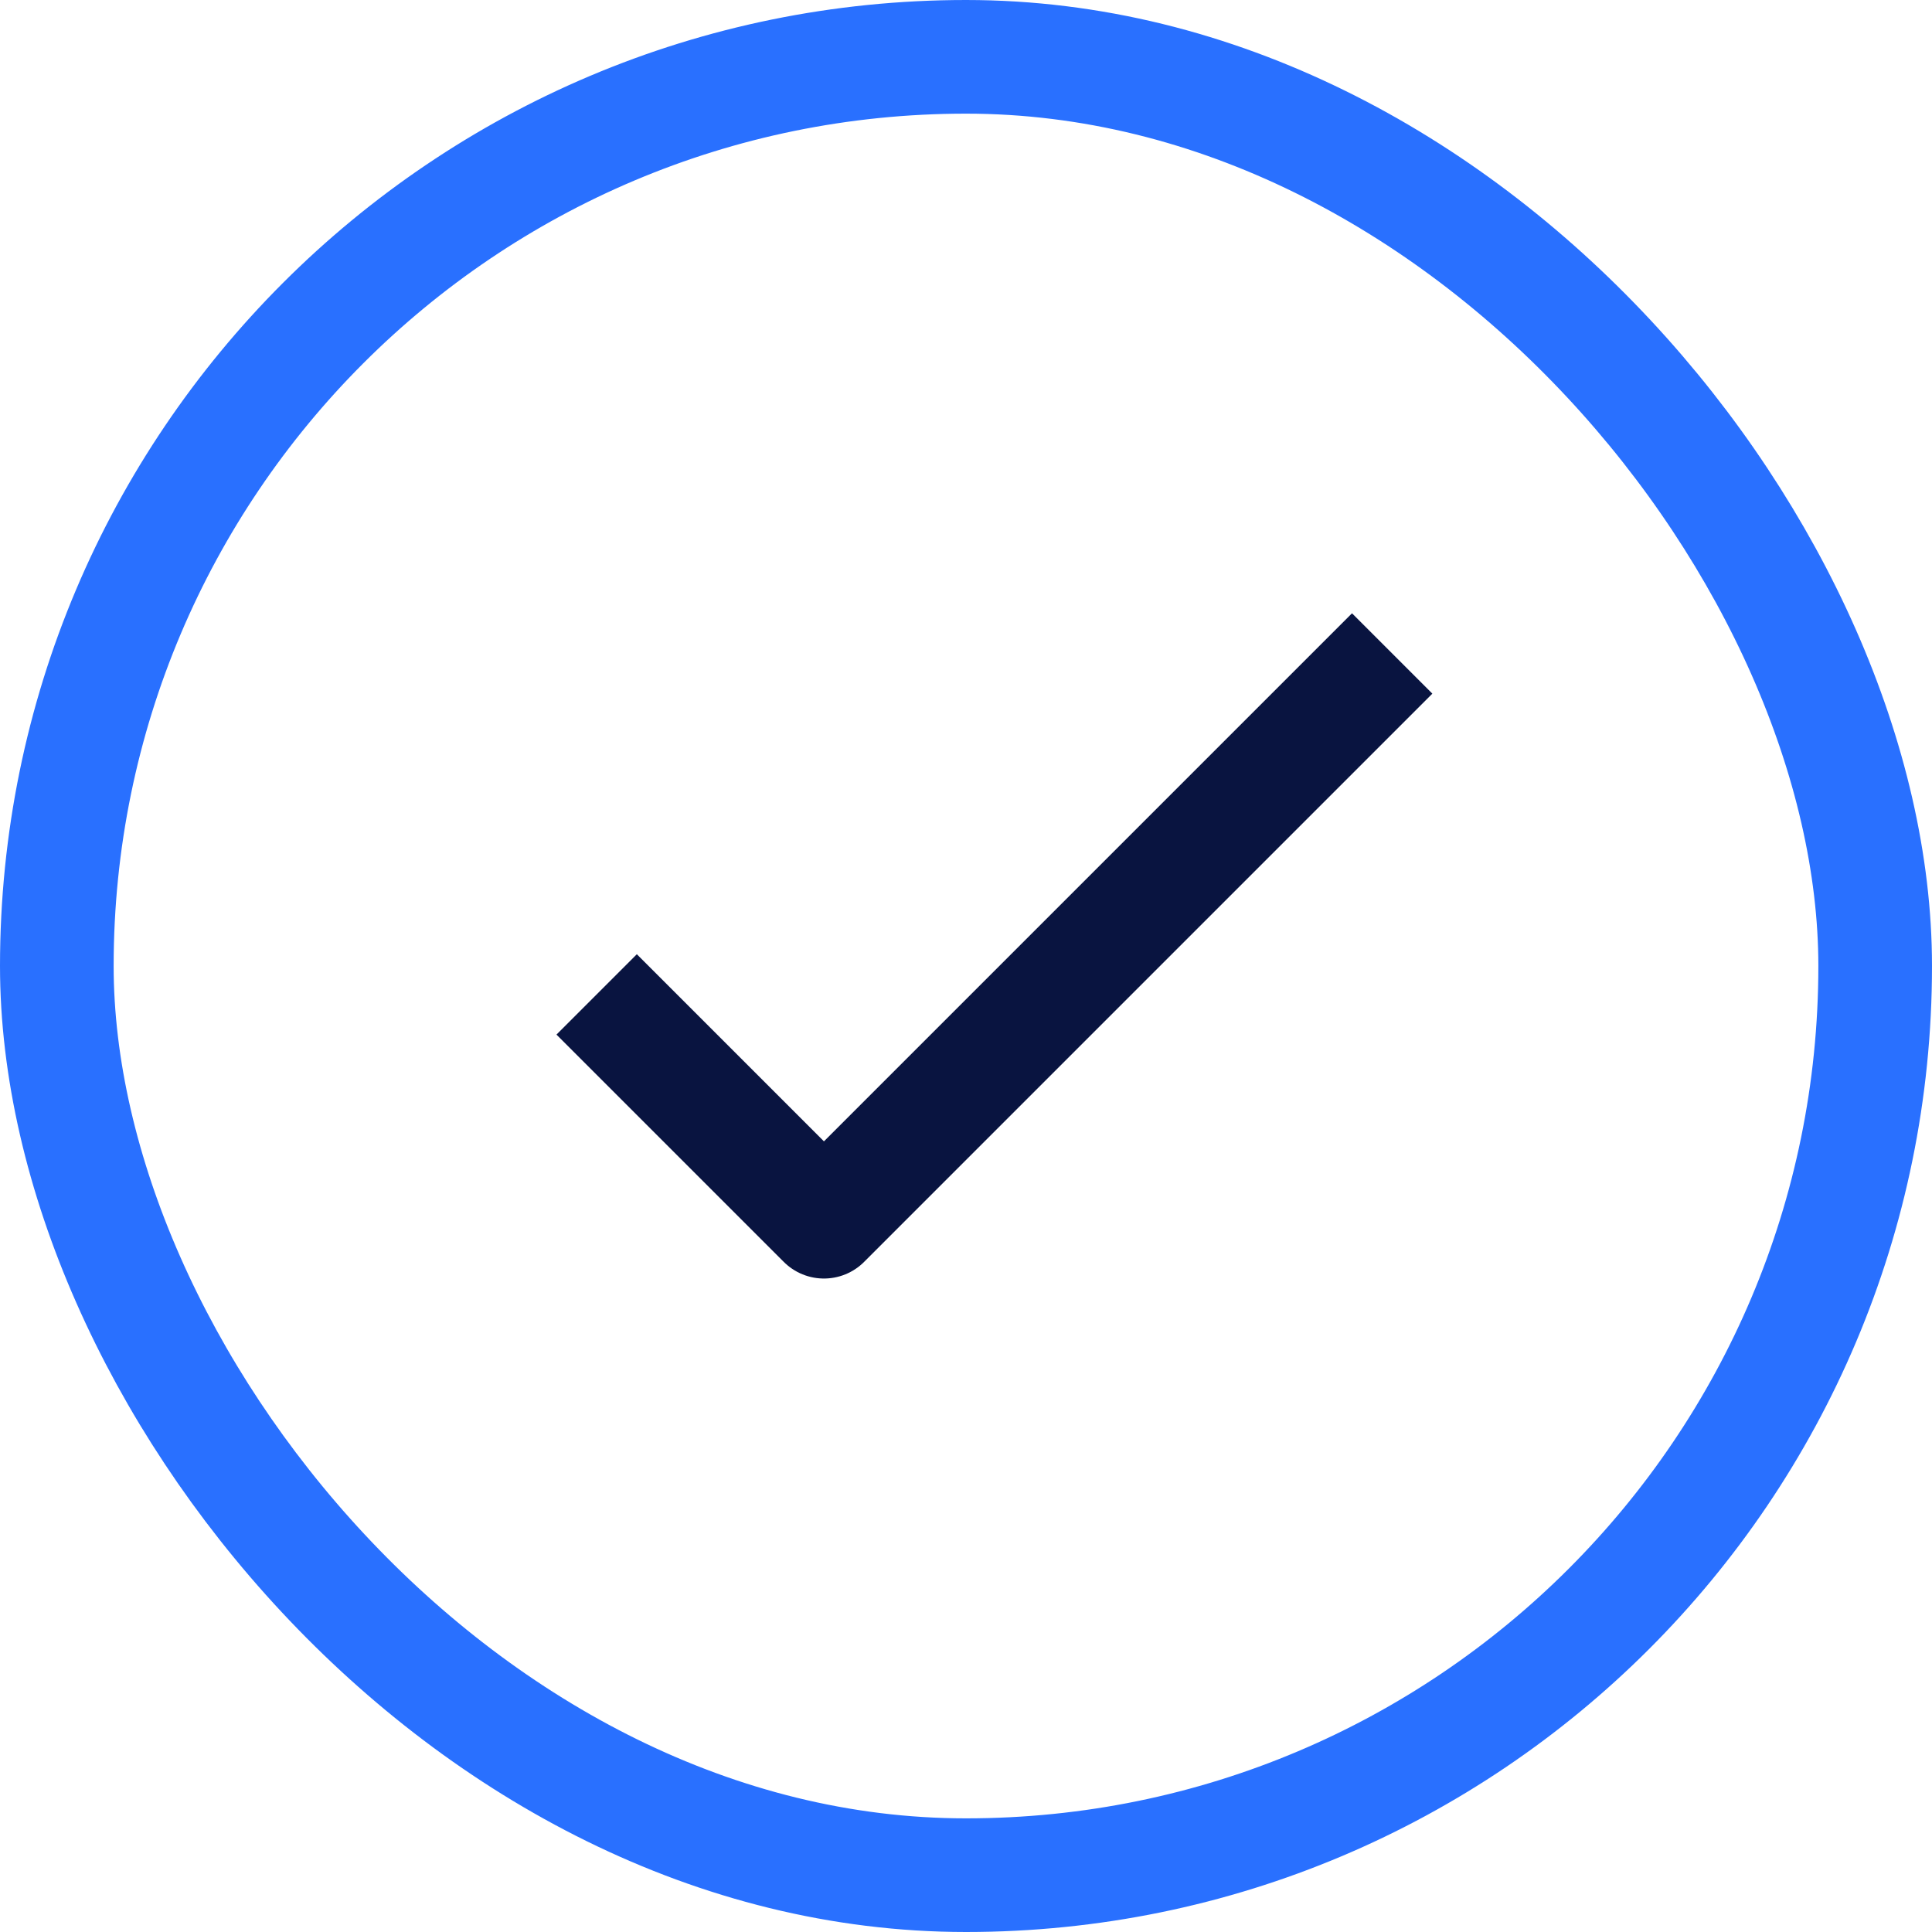<svg xmlns="http://www.w3.org/2000/svg" width="34" height="34" viewBox="0 0 34 34"><defs><style>.timestamped-light-a,.timestamped-light-b,.timestamped-light-d{fill:none;}.timestamped-light-a{stroke:#2970ff;}.timestamped-light-a,.timestamped-light-b{stroke-width:2px;}.timestamped-light-b{stroke:#091440;stroke-linejoin:round;}.timestamped-light-c{stroke:none;}</style></defs><g class="timestamped-light-a"><rect class="timestamped-light-c" width="34" height="34" rx="17"/><rect class="timestamped-light-d" x="1" y="1" width="32" height="32" rx="16"/></g><path class="timestamped-light-b" d="M-840.5,2141.5l4,4,10-10" transform="translate(851 -2124)"/></svg>